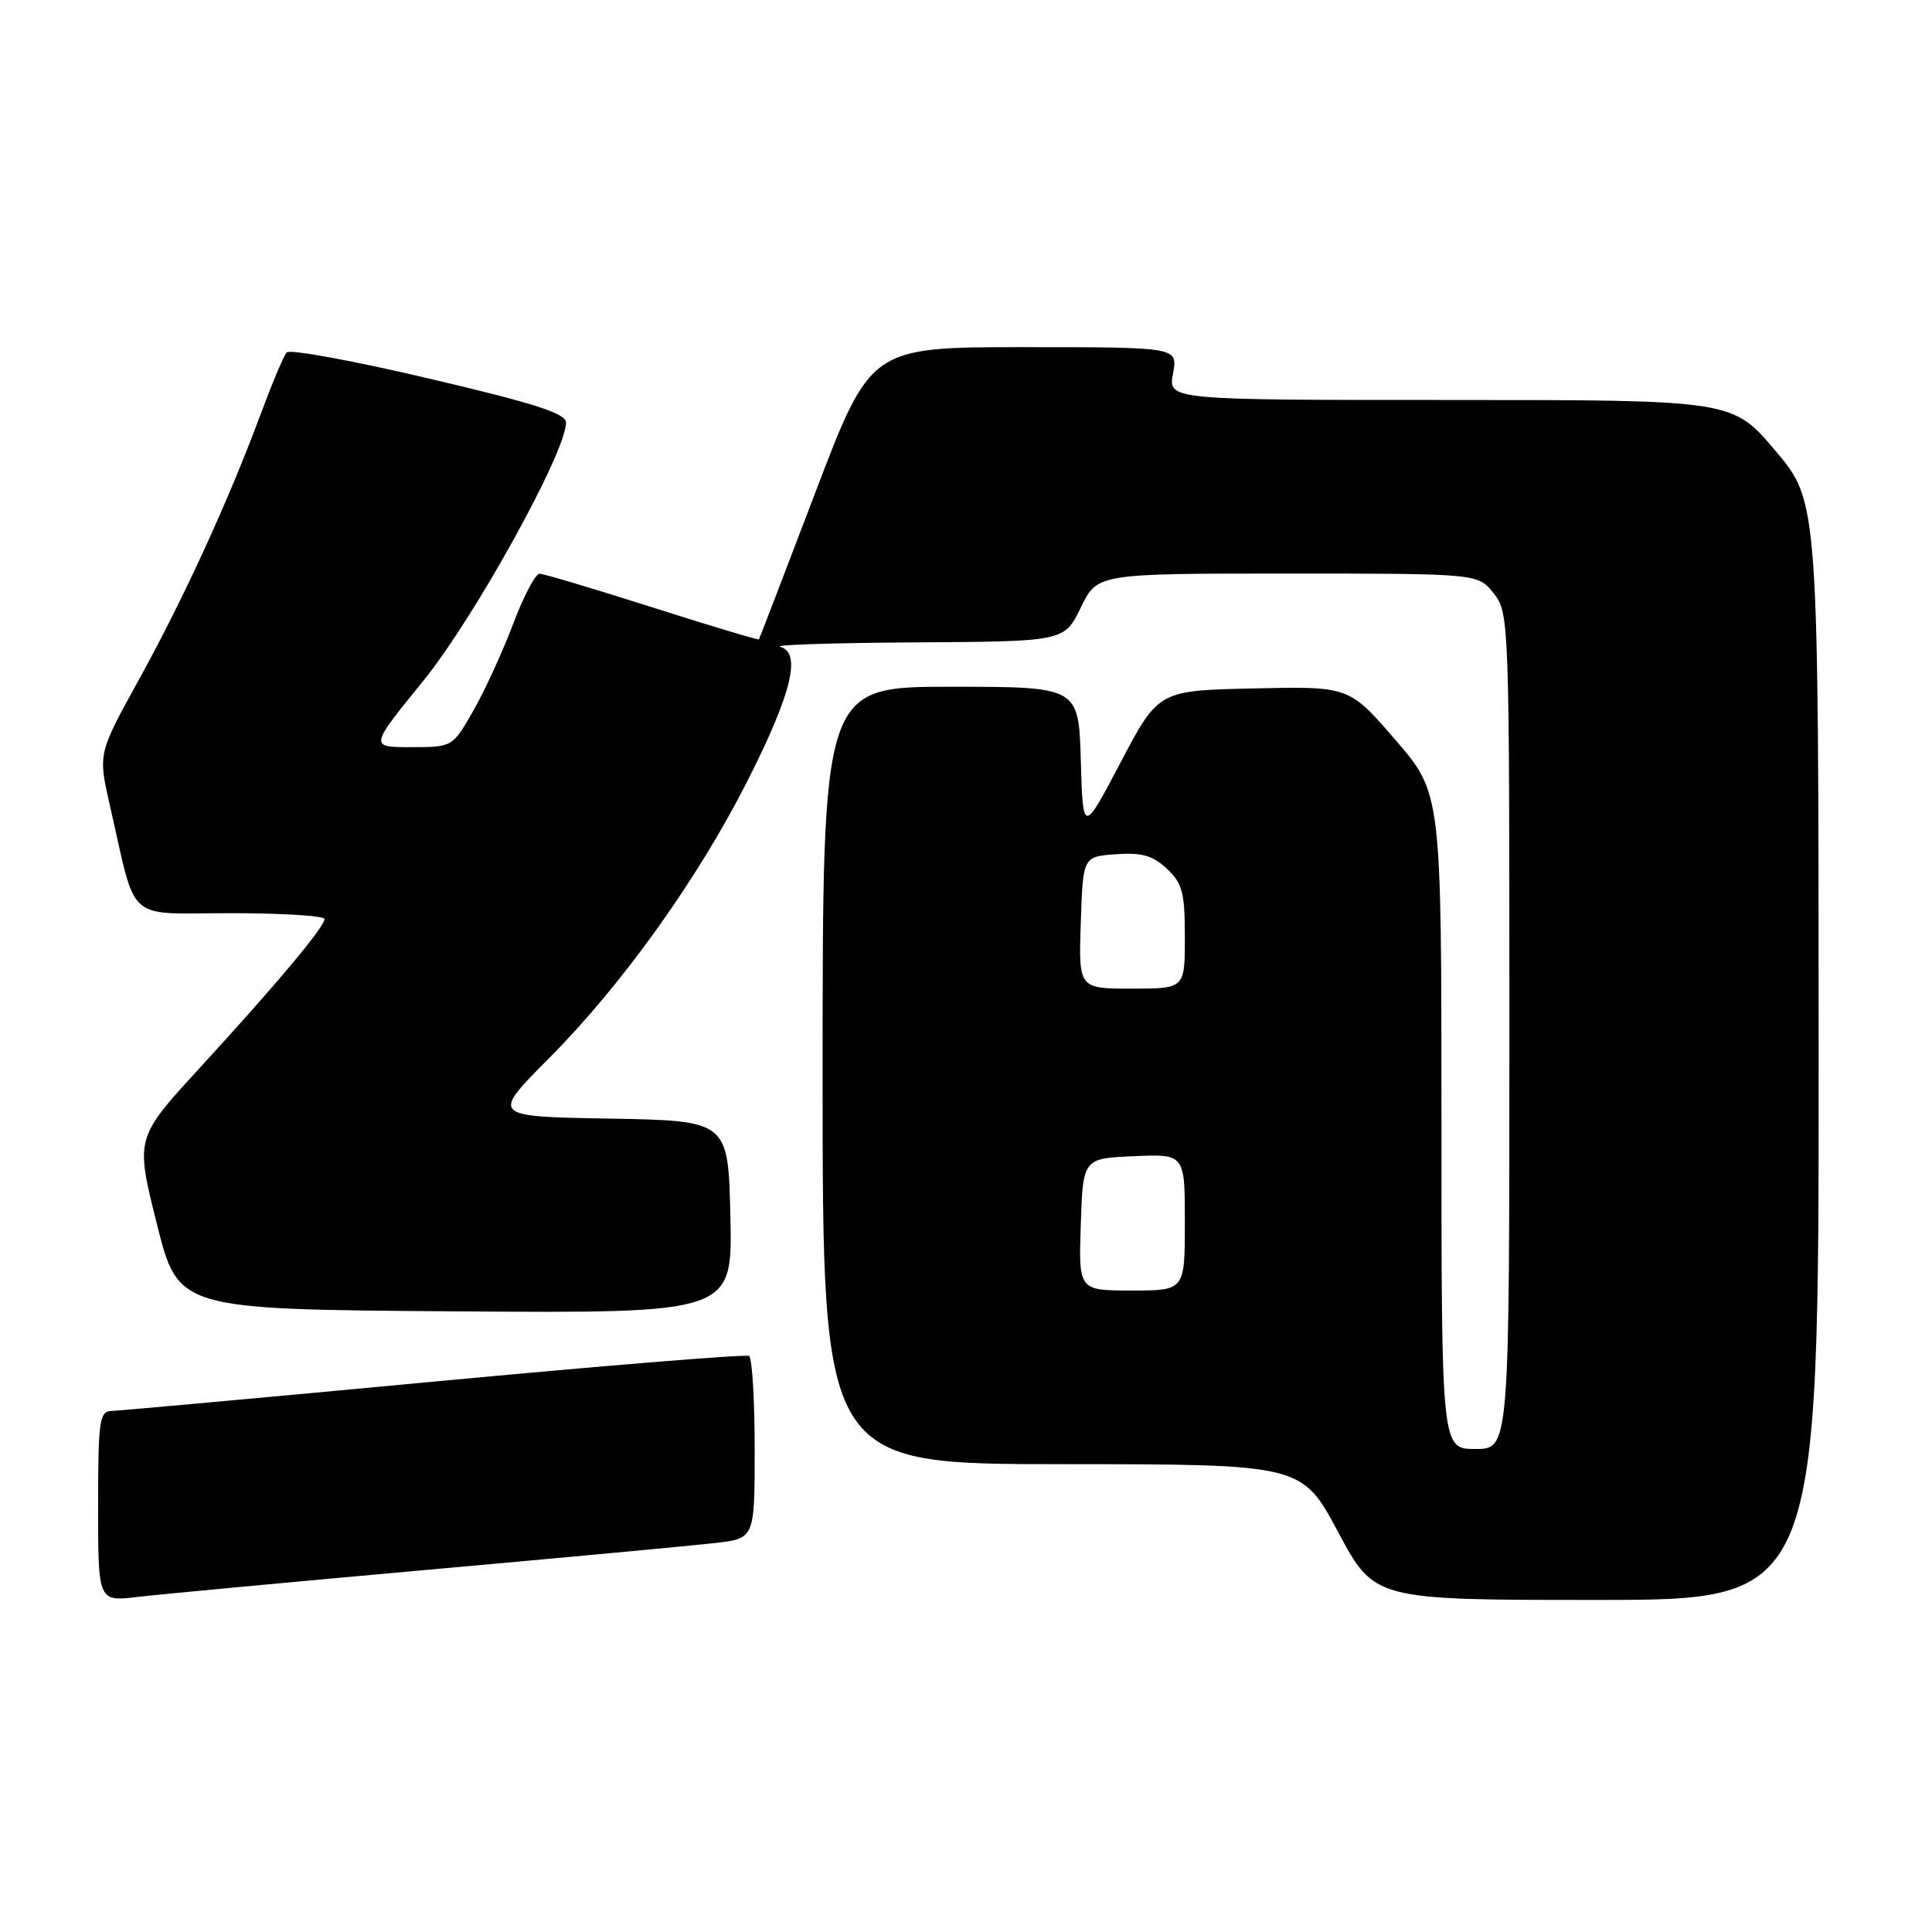 <?xml version="1.0" encoding="UTF-8" standalone="no"?>
<!DOCTYPE svg PUBLIC "-//W3C//DTD SVG 1.1//EN" "http://www.w3.org/Graphics/SVG/1.1/DTD/svg11.dtd" >
<svg xmlns="http://www.w3.org/2000/svg" xmlns:xlink="http://www.w3.org/1999/xlink" version="1.1" viewBox="0 0 256 256">
 <g >
 <path fill="currentColor"
d=" M 56.50 208.02 C 74.65 206.40 91.86 204.79 94.75 204.46 C 100.00 203.86 100.00 203.86 100.00 191.99 C 100.00 185.46 99.66 179.91 99.25 179.67 C 98.84 179.42 80.05 180.95 57.50 183.07 C 34.95 185.19 15.71 186.94 14.75 186.96 C 13.18 187.00 13.00 188.28 13.00 199.62 C 13.00 212.23 13.00 212.23 18.25 211.60 C 21.14 211.26 38.35 209.65 56.50 208.02 Z  M 240.98 139.25 C 240.96 66.50 240.96 66.50 235.27 59.75 C 229.58 53.00 229.58 53.00 192.18 53.00 C 154.78 53.00 154.78 53.00 155.43 49.50 C 156.09 46.00 156.09 46.00 135.73 46.00 C 115.37 46.00 115.37 46.00 108.04 65.25 C 104.01 75.84 100.64 84.60 100.56 84.72 C 100.47 84.83 94.12 82.93 86.45 80.48 C 78.78 78.04 72.05 76.03 71.50 76.02 C 70.95 76.02 69.38 79.00 68.00 82.65 C 66.62 86.31 64.25 91.48 62.73 94.15 C 59.96 99.00 59.96 99.00 54.46 99.00 C 48.95 99.00 48.95 99.00 56.06 90.25 C 62.84 81.90 75.00 59.92 75.00 56.00 C 75.00 54.78 70.93 53.47 56.85 50.16 C 46.87 47.81 38.38 46.25 37.99 46.70 C 37.59 47.14 36.02 50.88 34.49 55.00 C 30.25 66.43 24.26 79.46 18.34 90.18 C 13.00 99.86 13.00 99.86 14.55 106.68 C 18.18 122.56 16.44 121.00 30.54 121.00 C 37.39 121.00 43.00 121.35 43.00 121.77 C 43.00 122.83 36.64 130.42 26.49 141.48 C 17.93 150.80 17.93 150.80 20.78 162.15 C 23.62 173.50 23.62 173.50 60.34 173.76 C 97.06 174.02 97.06 174.02 96.78 161.26 C 96.50 148.50 96.50 148.50 80.78 148.22 C 65.05 147.95 65.05 147.95 72.78 140.19 C 82.44 130.47 92.45 116.49 99.03 103.50 C 104.92 91.87 106.24 86.45 103.37 85.71 C 102.34 85.45 110.39 85.18 121.26 85.12 C 141.03 85.00 141.03 85.00 143.21 80.50 C 145.40 76.00 145.40 76.00 170.63 76.00 C 195.85 76.00 195.85 76.00 197.93 78.63 C 199.97 81.23 200.00 82.14 200.00 136.63 C 200.00 192.00 200.00 192.00 195.50 192.00 C 191.00 192.00 191.00 192.00 191.00 148.56 C 191.00 105.11 191.00 105.11 184.89 98.03 C 178.77 90.94 178.77 90.94 166.14 91.22 C 153.50 91.50 153.50 91.50 148.50 101.00 C 143.50 110.50 143.50 110.50 143.21 100.75 C 142.93 91.00 142.93 91.00 125.96 91.00 C 109.00 91.00 109.00 91.00 109.00 142.50 C 109.00 194.00 109.00 194.00 140.75 194.01 C 172.50 194.02 172.50 194.02 177.31 203.01 C 182.12 212.00 182.12 212.00 211.56 212.00 C 241.00 212.00 241.00 212.00 240.98 139.25 Z  M 143.21 162.25 C 143.50 153.50 143.50 153.50 150.25 153.20 C 157.00 152.91 157.00 152.91 157.00 161.95 C 157.00 171.00 157.00 171.00 149.96 171.00 C 142.92 171.00 142.92 171.00 143.21 162.25 Z  M 143.21 122.25 C 143.50 113.50 143.50 113.50 147.87 113.19 C 151.29 112.94 152.75 113.36 154.62 115.11 C 156.68 117.04 157.00 118.28 157.00 124.17 C 157.00 131.00 157.00 131.00 149.96 131.00 C 142.92 131.00 142.92 131.00 143.21 122.25 Z "/>
</g>
</svg>